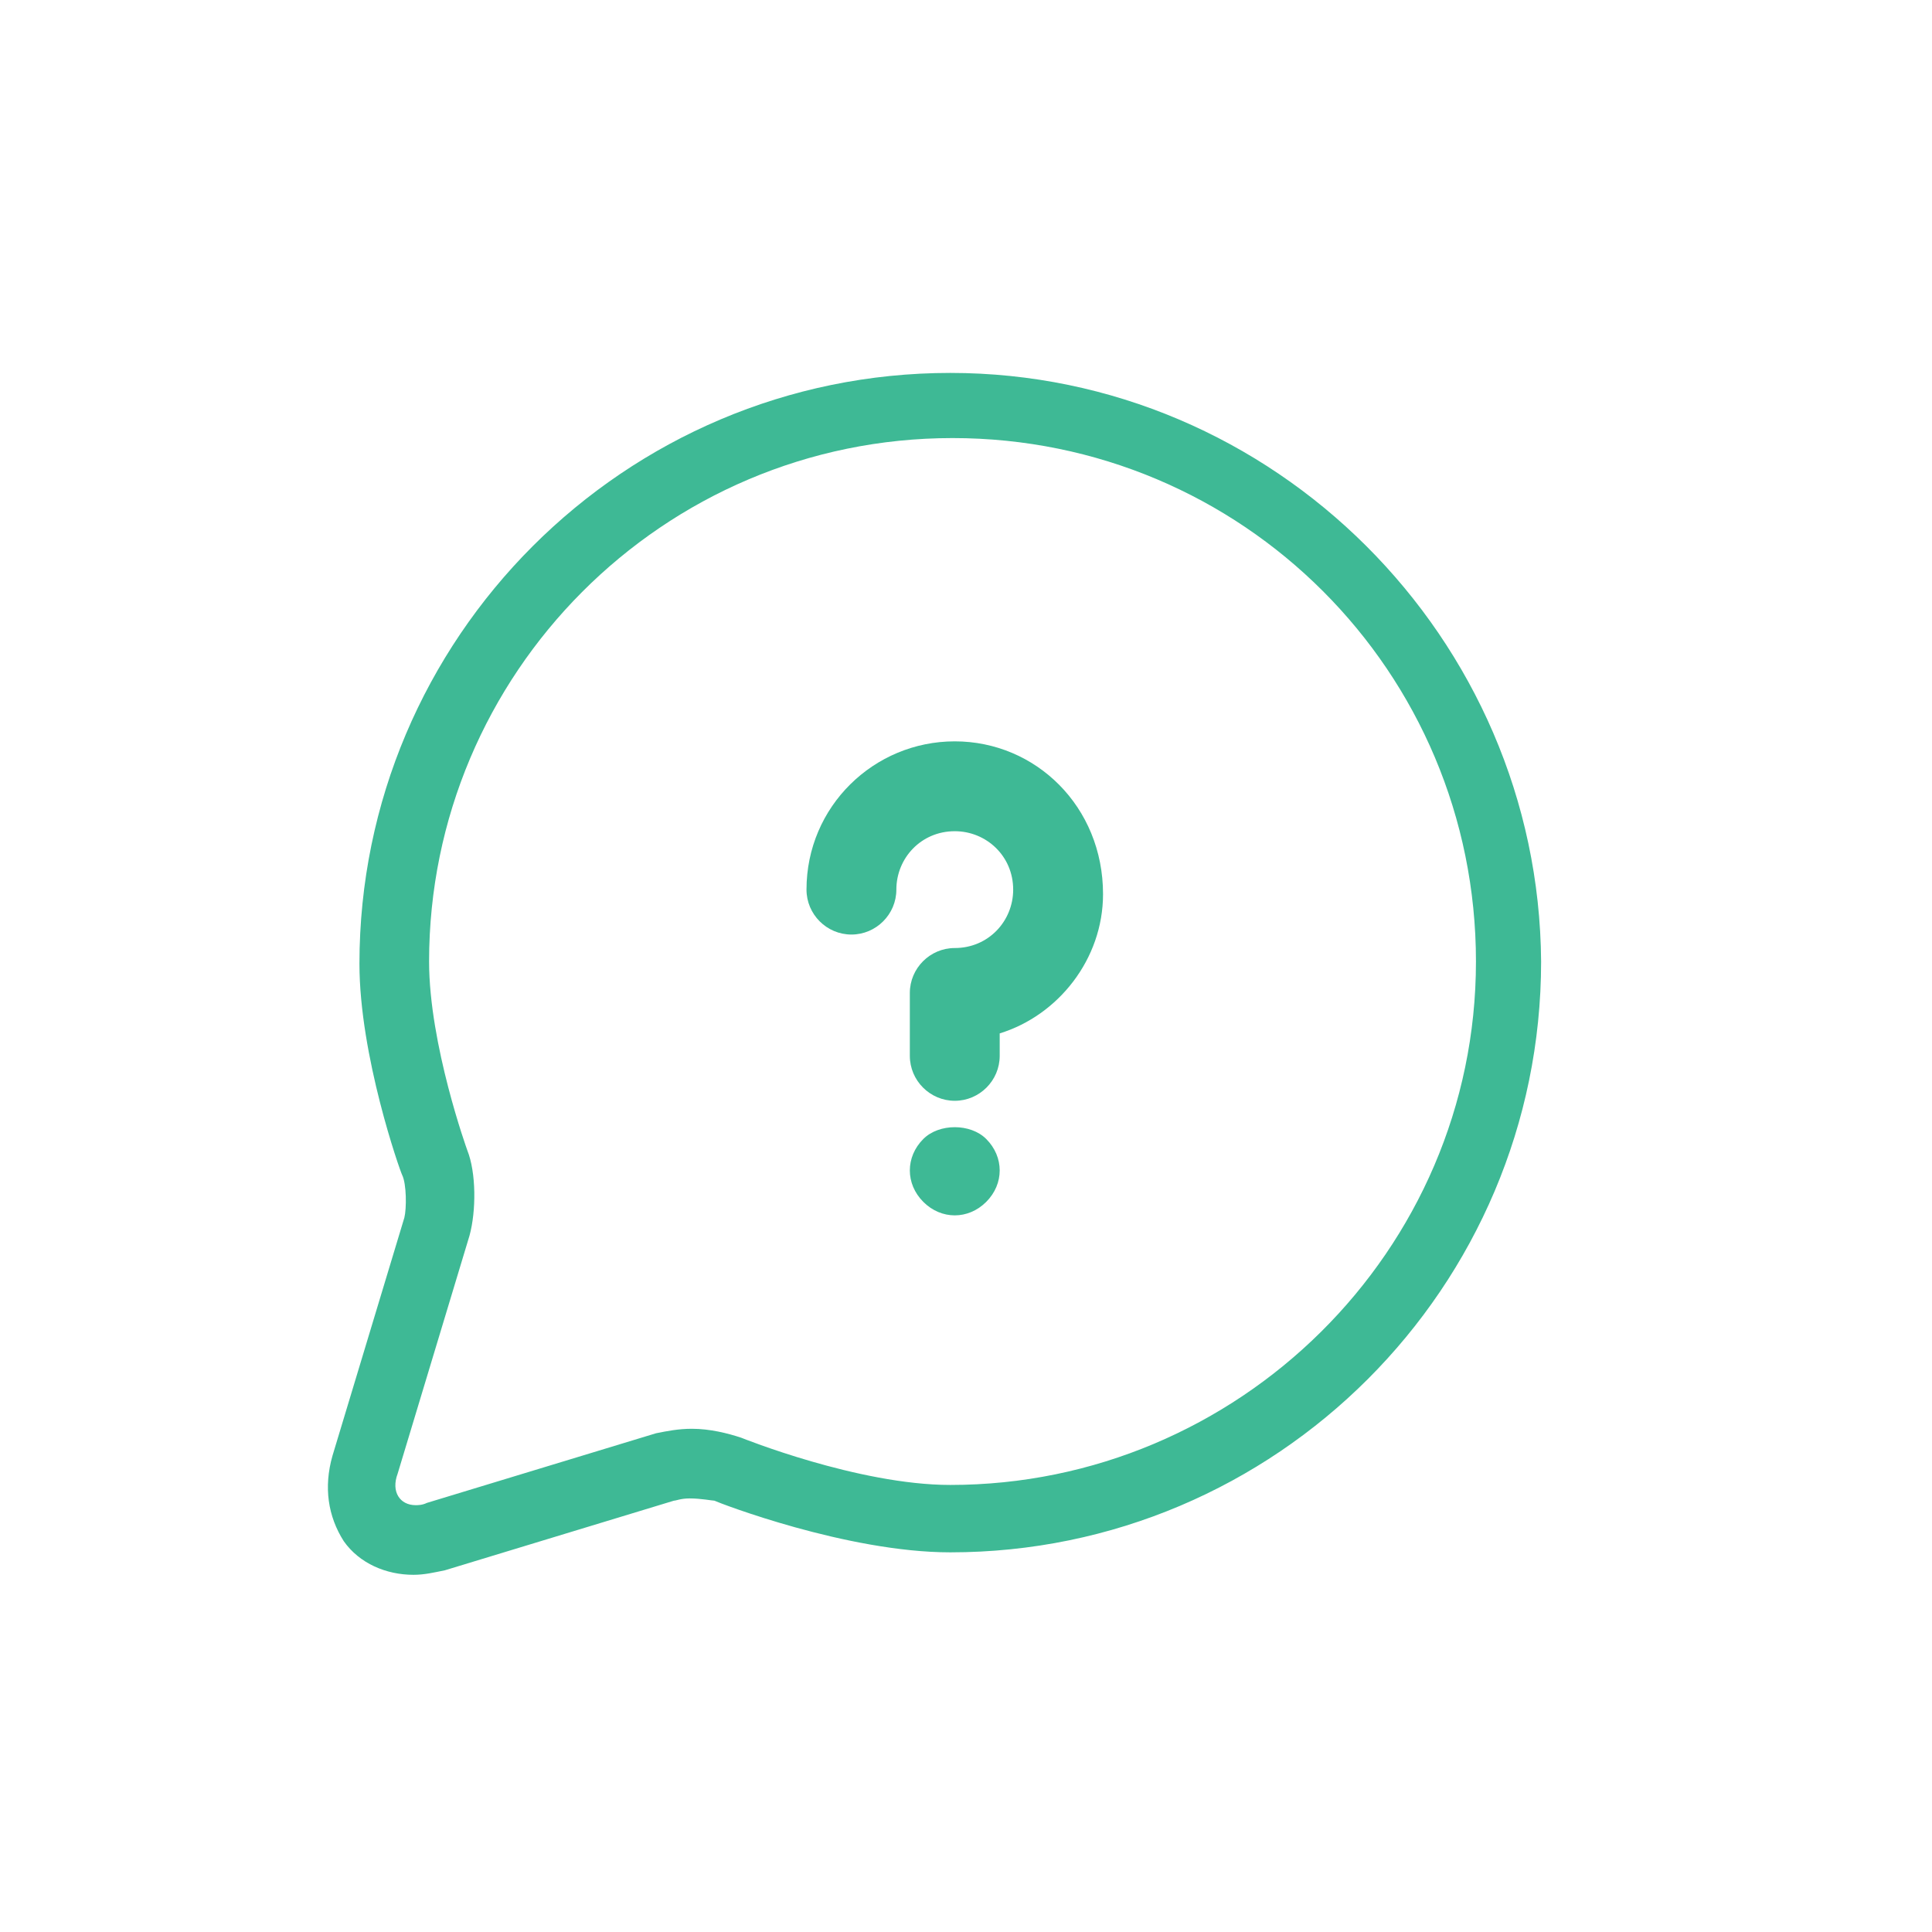 <svg fill="#3EB995" xmlns="http://www.w3.org/2000/svg" xmlns:xlink="http://www.w3.org/1999/xlink" xmlns:sketch="http://www.bohemiancoding.com/sketch/ns" viewBox="0 0 86 86" version="1.1" x="0px" y="0px"><title>Slice 1 Copy 90</title><desc>Created with Sketch.</desc><g stroke="none" stroke-width="1" fill="none" fill-rule="evenodd" sketch:type="MSPage"><g sketch:type="MSLayerGroup" transform="translate(14, 16)" fill="#3EB995"><path d="M28.3,0.6 C13.8,0.6 2,12.4 2,26.9 C2,31 3.8,36.1 3.9,36.3 C4.1,36.7 4.1,37.8 4,38.2 L0.8,48.8 C0.4,50.2 0.6,51.5 1.3,52.6 C2,53.6 3.2,54.1 4.4,54.1 C4.9,54.1 5.3,54 5.8,53.9 L16,50.8 C16.1,50.8 16.3,50.7 16.7,50.7 C17.2,50.7 17.7,50.8 17.8,50.8 C18,50.9 23.7,53.1 28.3,53.1 C42.8,53.1 54.6,41.3 54.6,26.8 C54.5,12.4 42.7,0.6 28.3,0.6 L28.3,0.6 Z M28.3,50.1 C24.2,50.1 19,48 19,48 C18.4,47.8 17.6,47.6 16.8,47.6 C16.2,47.6 15.7,47.7 15.2,47.8 L5,50.9 C4.8,51 4.6,51 4.5,51 C3.8,51 3.4,50.4 3.7,49.6 L6.9,39 C7.2,37.9 7.2,36.2 6.8,35.2 C6.8,35.2 5.1,30.5 5.1,26.8 C5.1,14 15.5,3.5 28.4,3.5 C41.3,3.5 51.7,13.9 51.7,26.8 C51.7,39.7 41.1,50.1 28.3,50.1 L28.3,50.1 Z" sketch:type="MSShapeGroup"></path><path d="M27.1,34.7 C26.7,35.1 26.5,35.6 26.5,36.1 C26.5,36.6 26.7,37.1 27.1,37.5 C27.5,37.9 28,38.1 28.5,38.1 C29,38.1 29.5,37.9 29.9,37.5 C30.3,37.1 30.5,36.6 30.5,36.1 C30.5,35.6 30.3,35.1 29.9,34.7 C29.2,34 27.8,34 27.1,34.7 L27.1,34.7 Z" sketch:type="MSShapeGroup"></path><path d="M28.5,17 C24.9,17 21.9,19.9 21.9,23.6 C21.9,24.7 22.8,25.6 23.9,25.6 C25,25.6 25.9,24.7 25.9,23.6 C25.9,22.2 27,21 28.5,21 C29.9,21 31.1,22.1 31.1,23.6 C31.1,25 30,26.2 28.5,26.2 C27.4,26.2 26.5,27.1 26.5,28.2 L26.5,28.4 L26.5,28.6 L26.5,31 C26.5,32.1 27.4,33 28.5,33 C29.6,33 30.5,32.1 30.5,31 L30.5,30 C33.1,29.2 35.1,26.7 35.1,23.8 C35.1,19.9 32.1,17 28.5,17 L28.5,17 Z" sketch:type="MSShapeGroup"></path></g></g></svg>